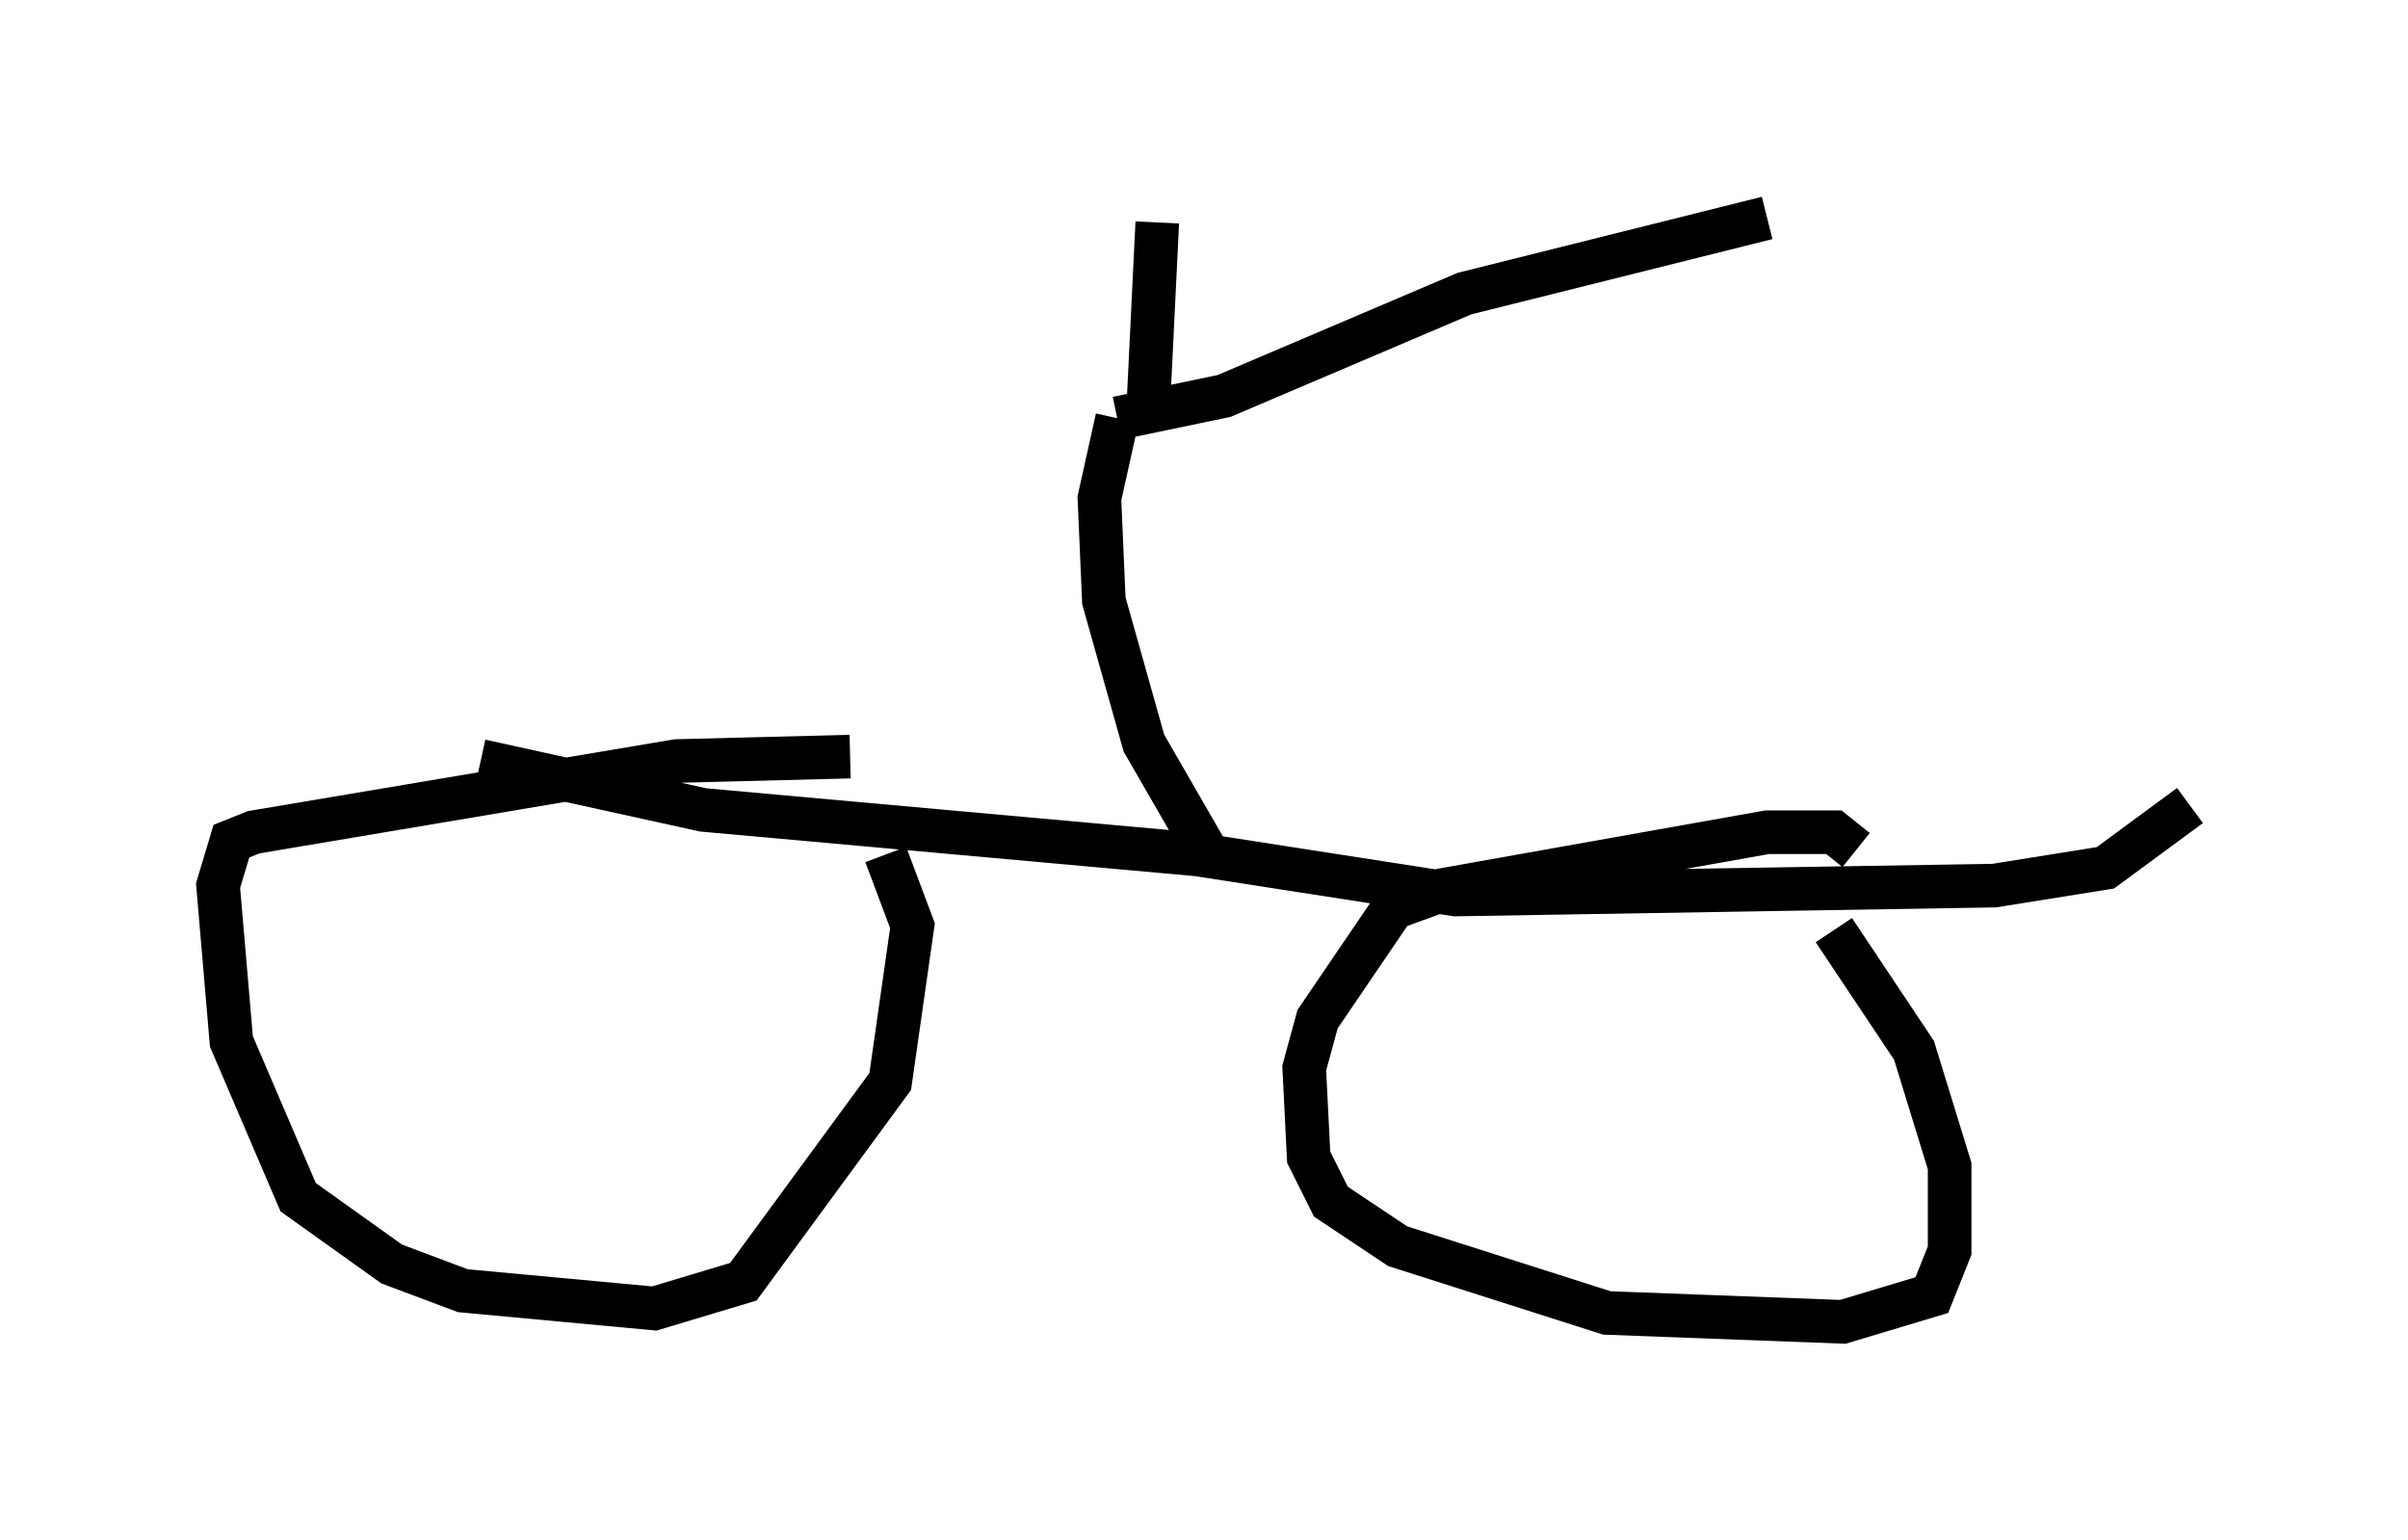 <?xml version="1.0" encoding="utf-8" ?>
<svg baseProfile="full" height="35.317" version="1.1" width="55.223" xmlns="http://www.w3.org/2000/svg" xmlns:ev="http://www.w3.org/2001/xml-events" xmlns:xlink="http://www.w3.org/1999/xlink"><defs /><rect fill="white" height="35.317" width="55.223" x="0" y="0" /><path d="M20.517, 17.863 m-1.021, -0.51 l-3.981, 0.102 -9.698, 1.633 l-0.51, 0.204 -0.306, 1.021 l0.306, 3.573 1.531, 3.573 l2.144, 1.531 1.633, 0.613 l4.39, 0.408 2.042, -0.613 l3.369, -4.594 0.51, -3.573 l-0.613, -1.633 m22.254, -0.102 l-0.51, -0.408 -1.531, 0.0 l-7.452, 1.327 -1.123, 0.408 l-1.735, 2.552 -0.306, 1.123 l0.102, 2.042 0.51, 1.021 l1.531, 1.021 4.798, 1.531 l5.41, 0.204 2.042, -0.613 l0.408, -1.021 0.0, -1.94 l-0.817, -2.654 -1.838, -2.756 m8.167, -2.858 l-1.94, 1.429 -2.552, 0.408 l-12.352, 0.204 -5.921, -0.919 l-11.331, -1.021 -5.104, -1.123 m16.742, 2.246 l-1.531, -2.654 -0.919, -3.267 l-0.102, -2.348 0.408, -1.838 m0.0, 0.0 l2.45, -0.51 5.513, -2.348 l6.942, -1.735 m-14.19, 4.288 l0.204, -4.185 " fill="none" stroke="black" stroke-width="1" /></svg>